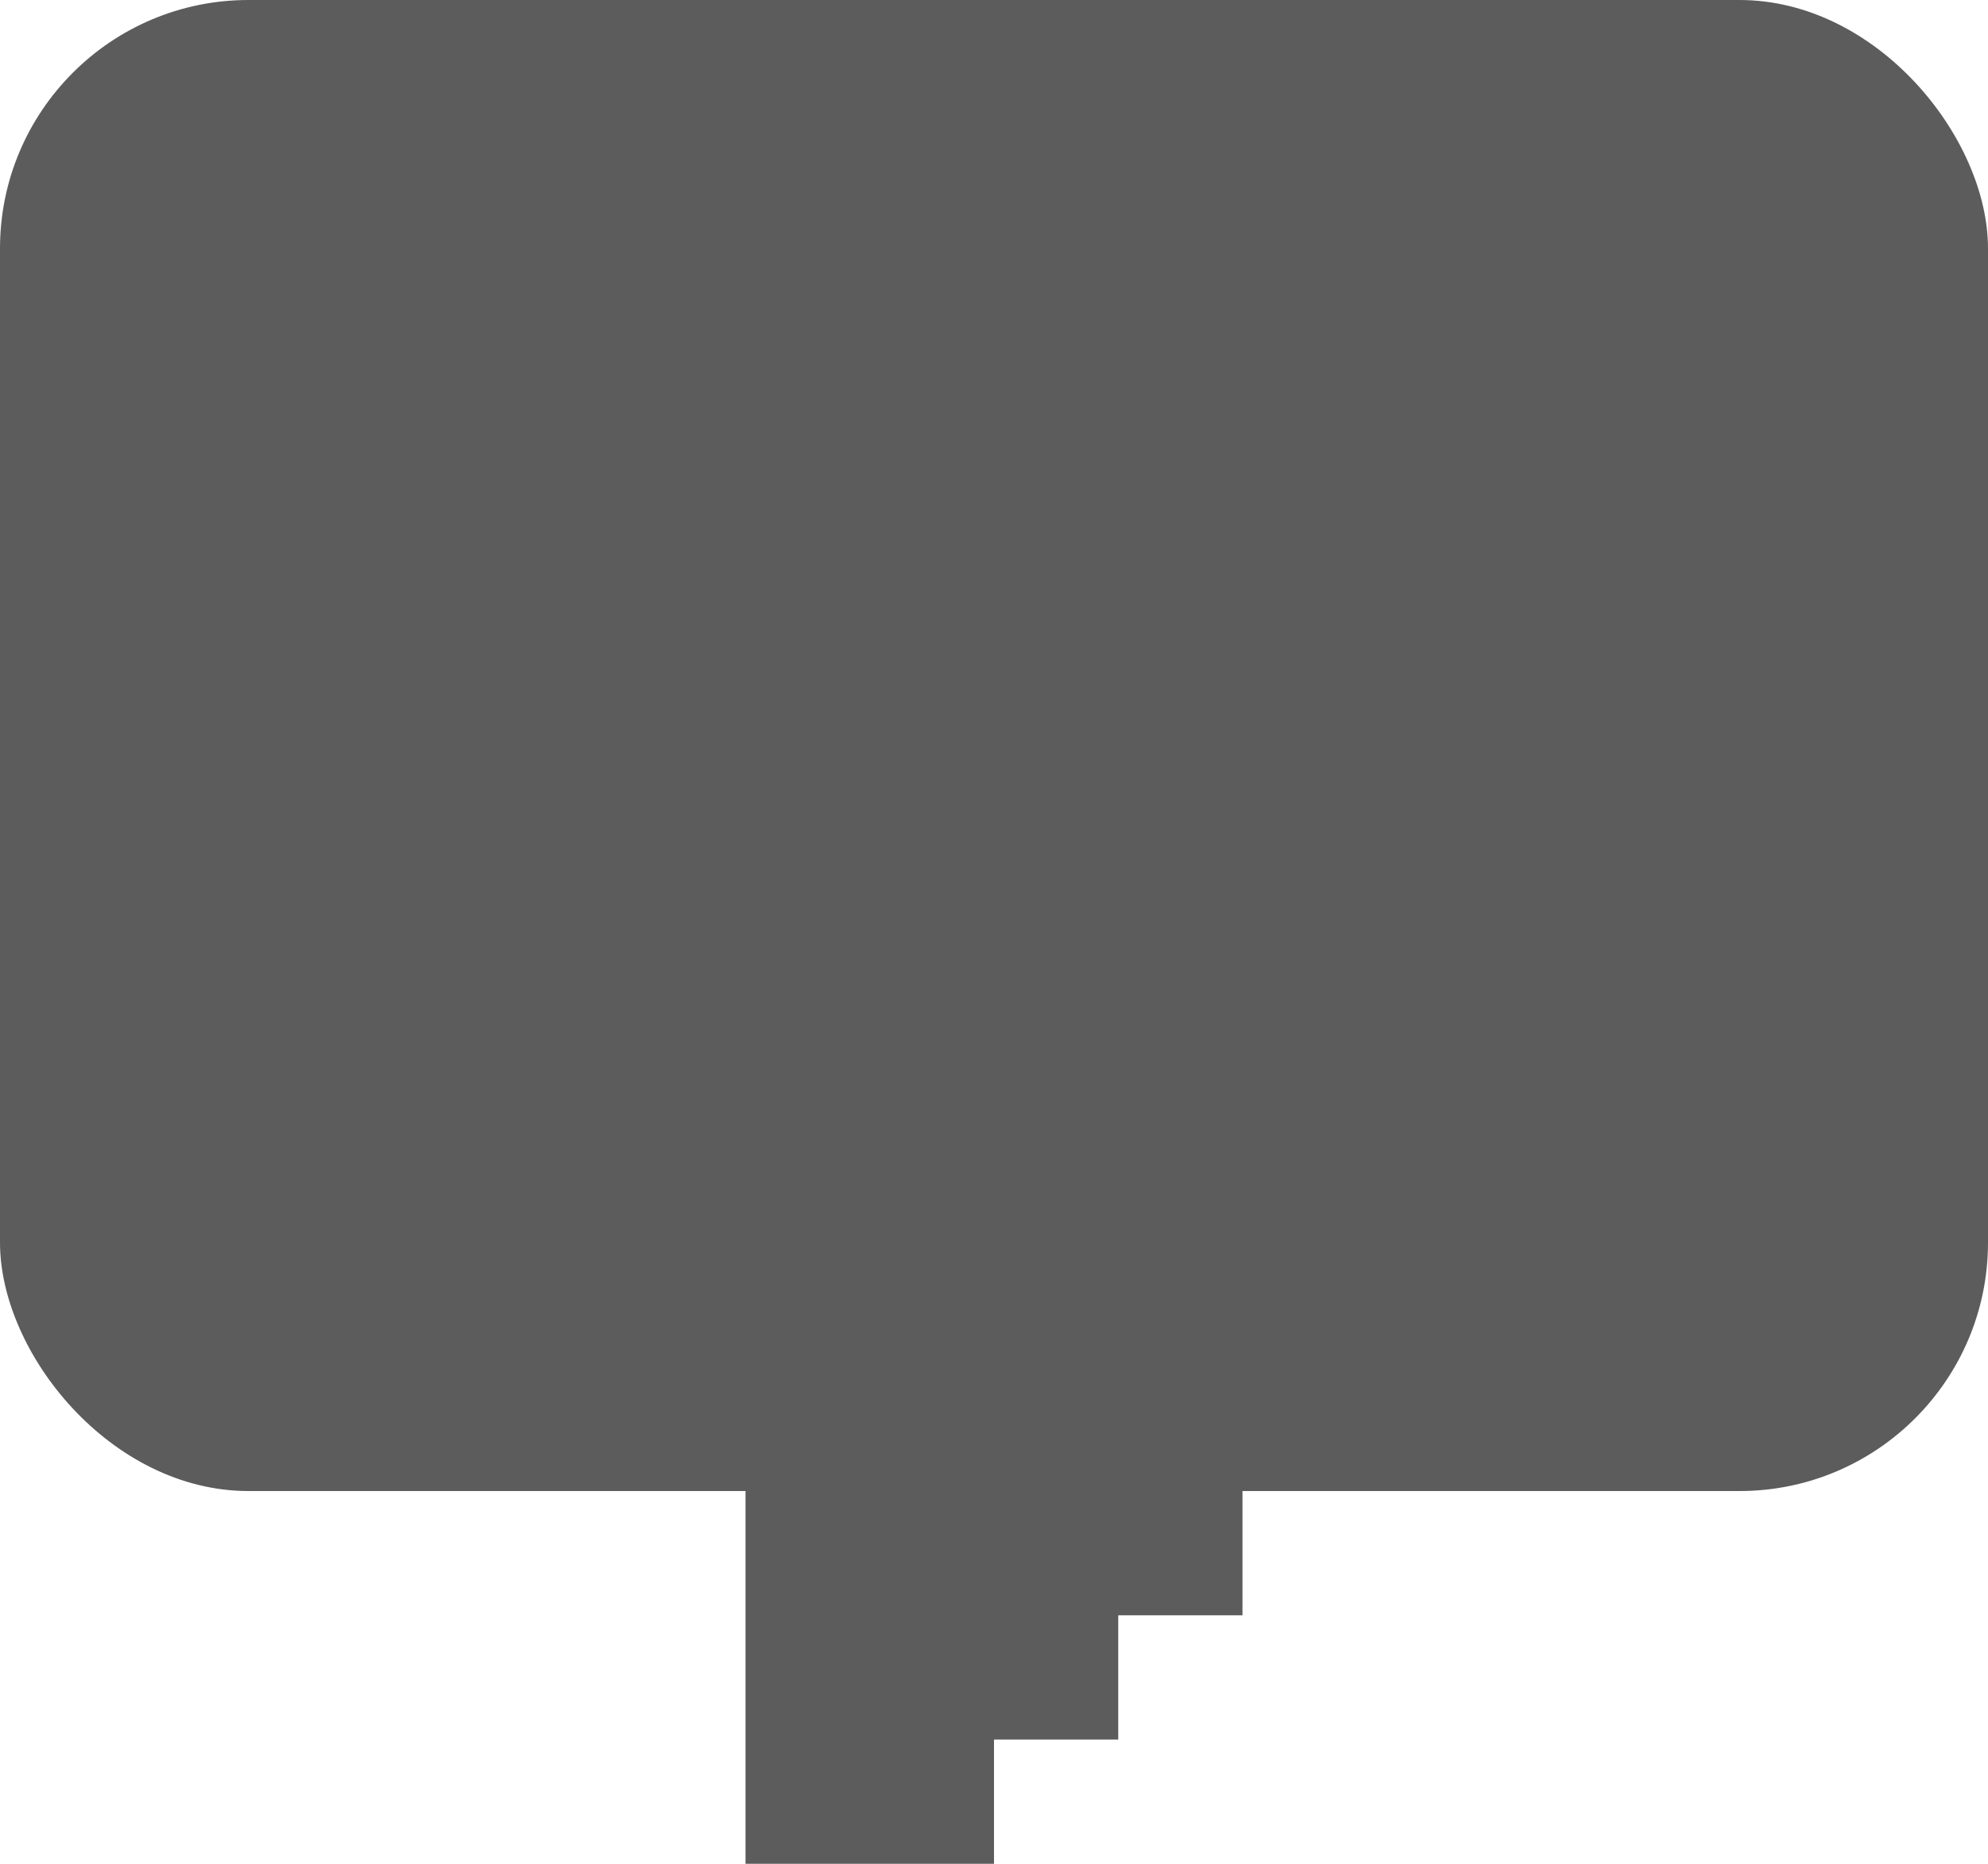 <?xml version="1.0" encoding="UTF-8"?>
<svg width="16px" height="15px" viewBox="0 0 16 15" version="1.1" xmlns="http://www.w3.org/2000/svg" xmlns:xlink="http://www.w3.org/1999/xlink">
    <!-- Generator: Sketch 46.2 (44496) - http://www.bohemiancoding.com/sketch -->
    <title>Комментарии</title>
    <desc>Created with Sketch.</desc>
    <defs></defs>
    <g id="Иконки,-заглушки,-кнопки" stroke="none" stroke-width="1" fill="none" fill-rule="evenodd">
        <g id="Иконки-для-постов" transform="translate(0, -12)" fill="#5C5C5C">
            <g id="Иконки-для-поста" transform="translate(0, 1)">
                <g id="Комментарии" transform="translate(0, 11)">
                    <rect id="Rectangle-700" x="0" y="0" width="16" height="12" rx="2"></rect>
                    <path d="M7,12 L8,12 L8,13 L7,13 L7,12 Z M7,13 L8,13 L8,14 L7,14 L7,13 Z M7,14 L8,14 L8,15 L7,15 L7,14 Z M6,12 L7,12 L7,13 L6,13 L6,12 Z M6,13 L7,13 L7,14 L6,14 L6,13 Z M6,14 L7,14 L7,15 L6,15 L6,14 Z M8,13 L9,13 L9,14 L8,14 L8,13 Z M8,12 L9,12 L9,13 L8,13 L8,12 Z M9,12 L10,12 L10,13 L9,13 L9,12 Z" id="Rectangle-701"></path>
                </g>
            </g>
        </g>
    </g>
</svg>